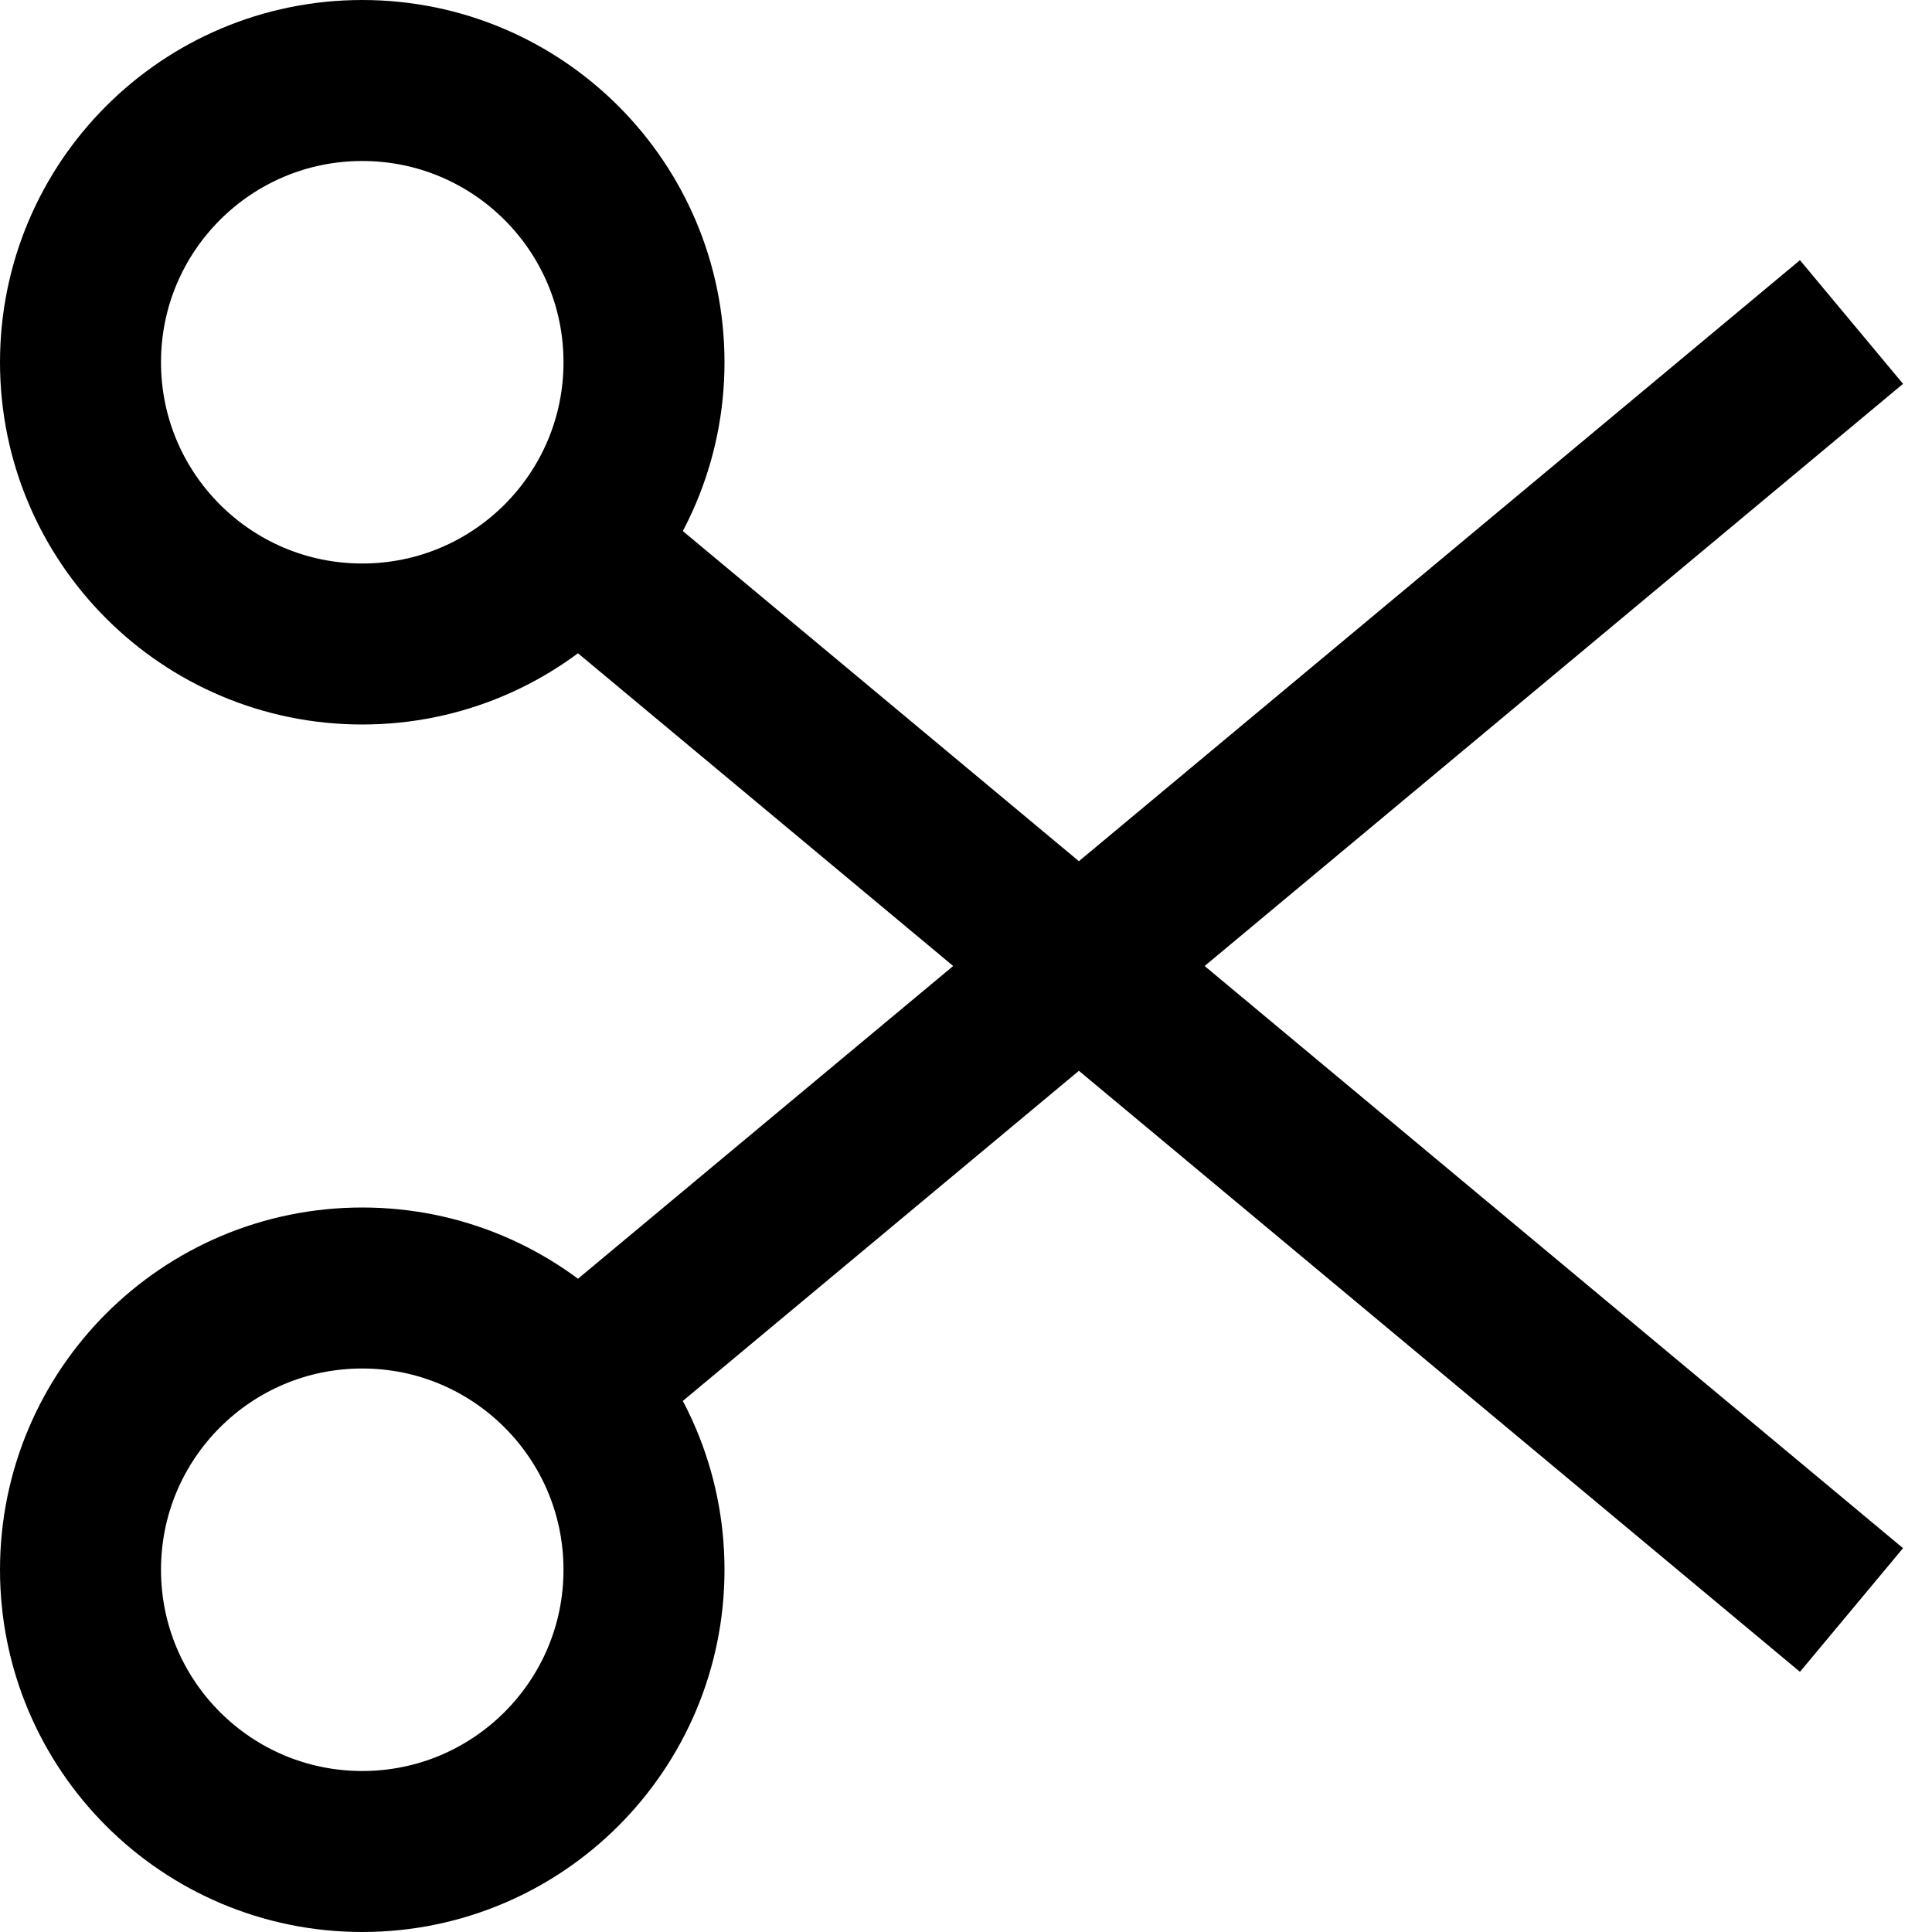 <?xml version="1.0" encoding="utf-8"?>
<!-- Generator: Adobe Illustrator 17.1.0, SVG Export Plug-In . SVG Version: 6.00 Build 0)  -->
<!DOCTYPE svg PUBLIC "-//W3C//DTD SVG 1.1//EN" "http://www.w3.org/Graphics/SVG/1.1/DTD/svg11.dtd">
<svg version="1.1" id="XMLID_258_" xmlns="http://www.w3.org/2000/svg" xmlns:xlink="http://www.w3.org/1999/xlink" x="0px" y="0px"
	 viewBox="0 0 24 24" enable-background="new 0 0 24 24" xml:space="preserve">
<g id="cut">
	<rect id="_x2E_svg_53_" x="0" fill="none" width="24" height="24"/>
	<path fill="none" stroke="#000000" stroke-width="2" stroke-miterlimit="10" d="M8,4.5C8,6.433,6.433,8,4.5,8S1,6.433,1,4.5
		S2.567,1,4.5,1S8,2.567,8,4.5z M23,20L7.14,6.78 M8,19.5C8,17.567,6.433,16,4.5,16S1,17.567,1,19.5S2.567,23,4.5,23
		S8,21.433,8,19.5z M23,4L7.14,17.22"/>
</g>
</svg>
